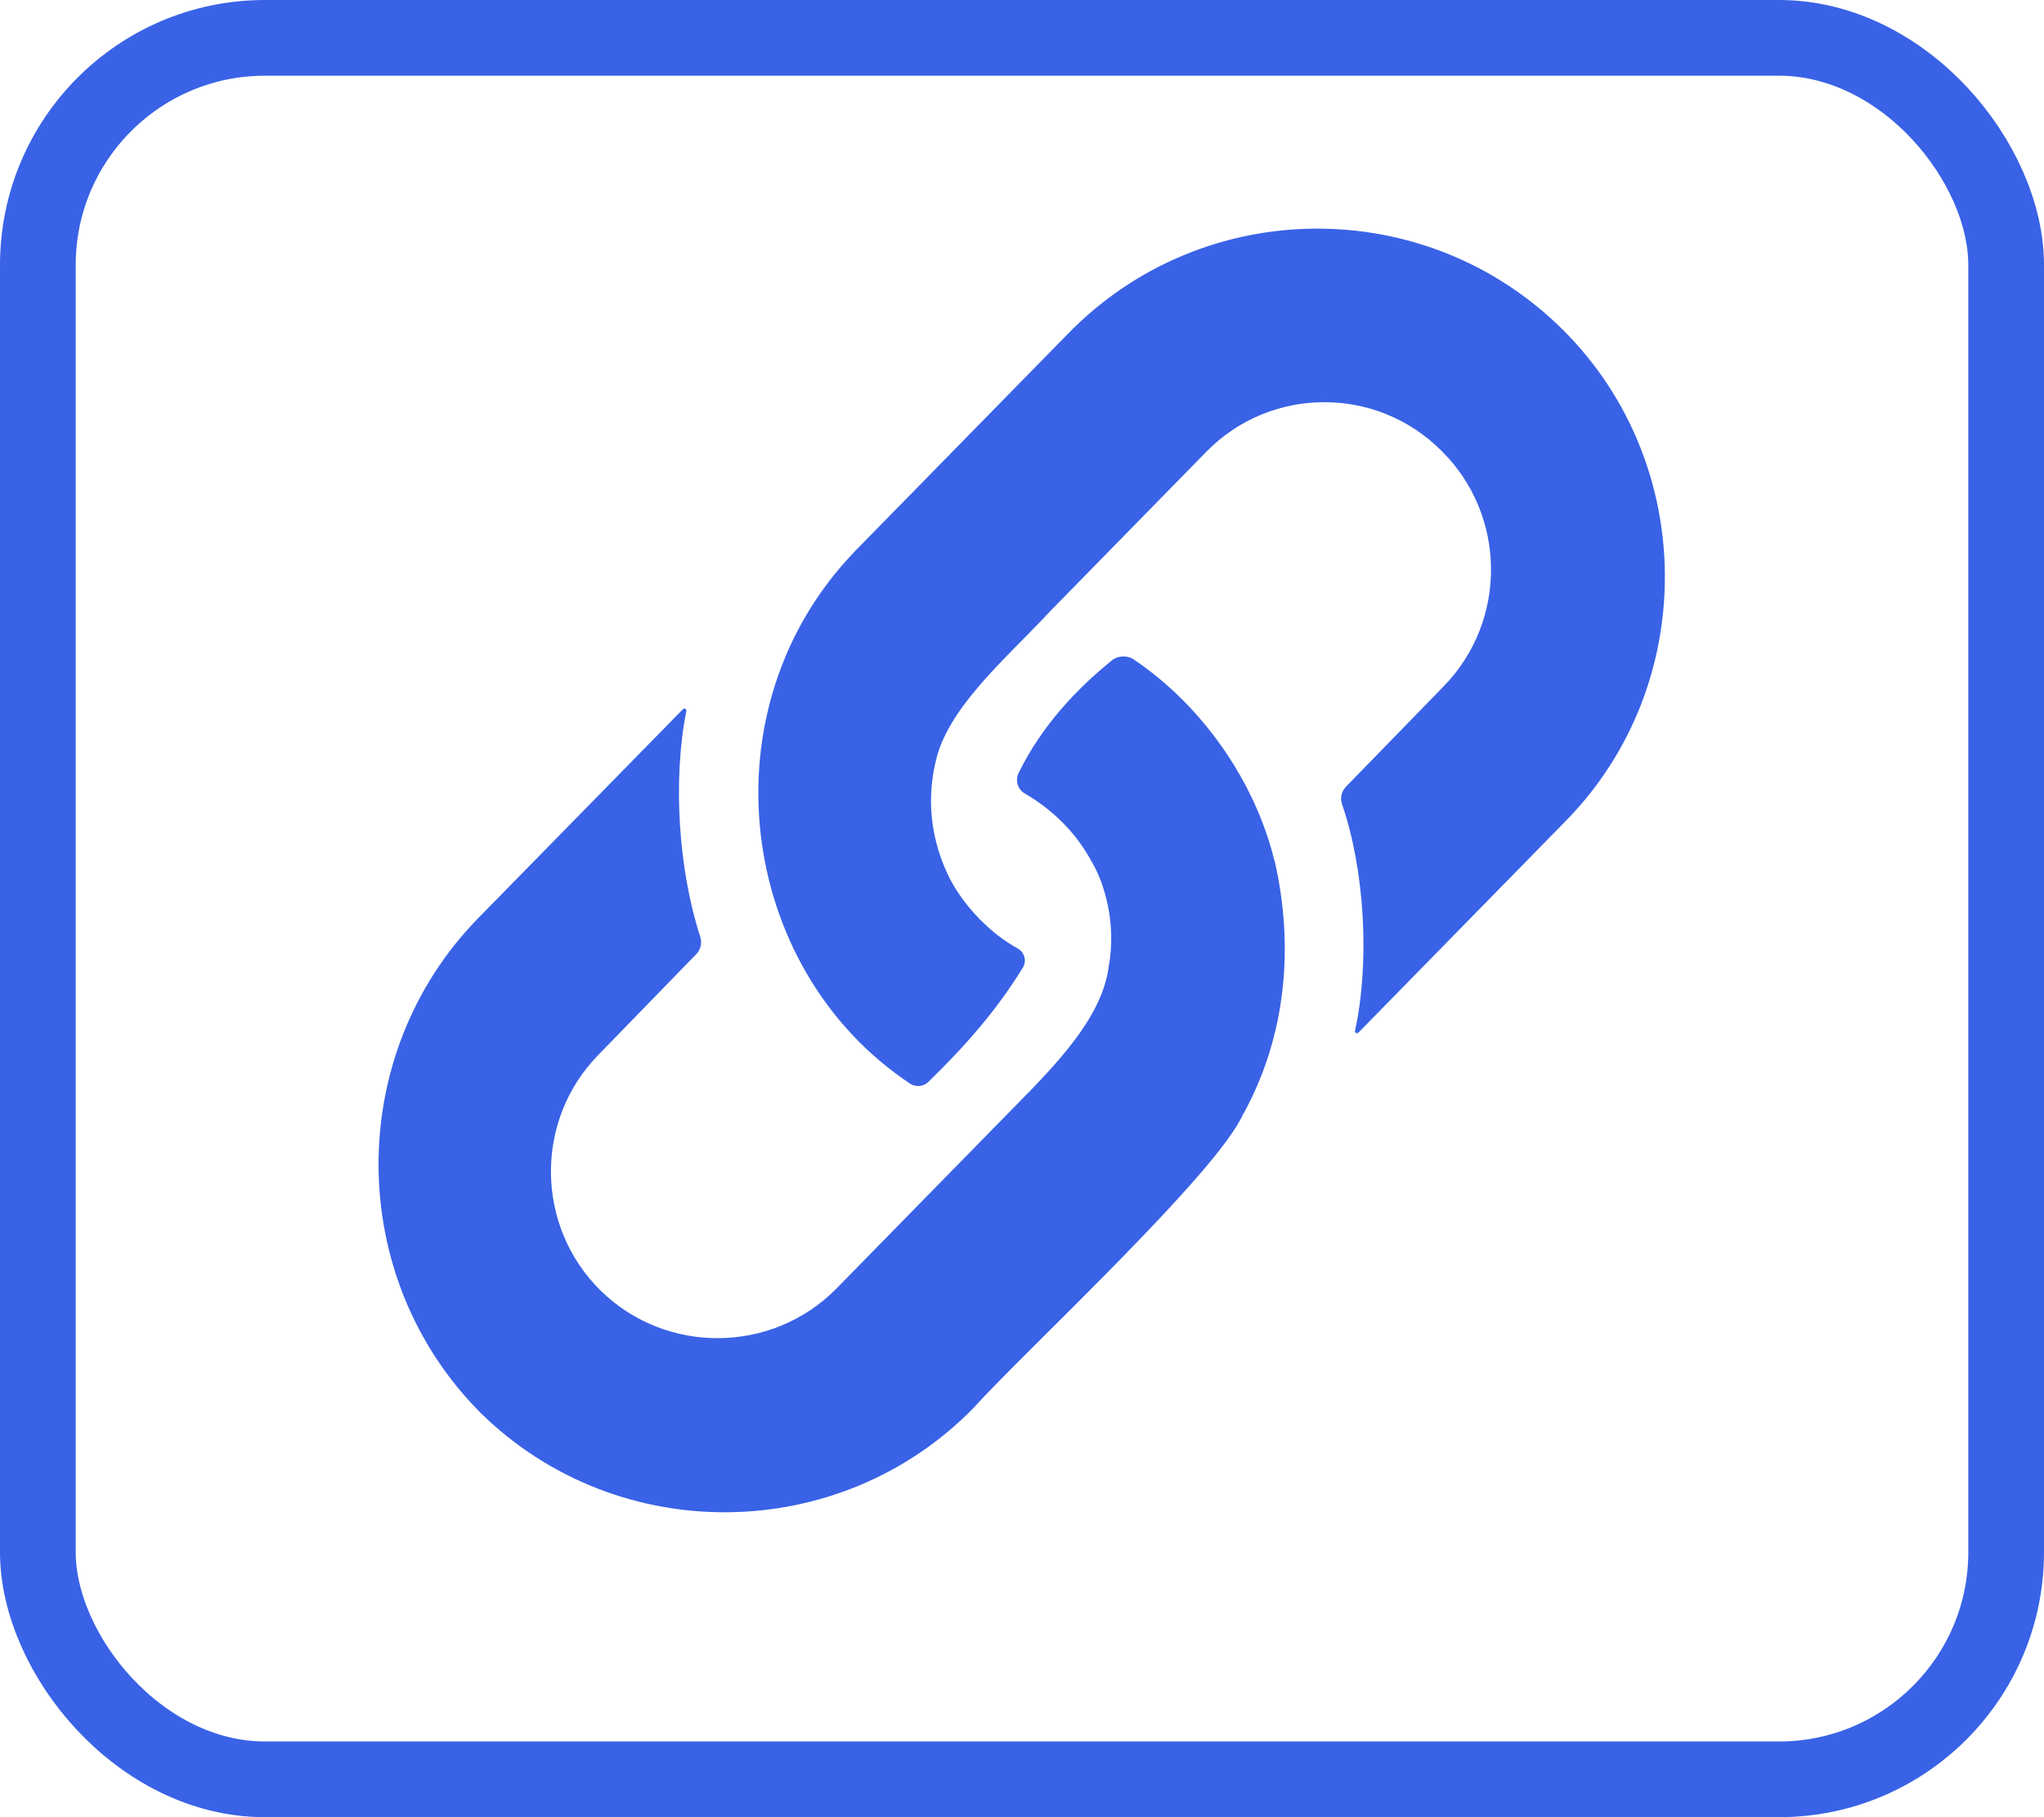 <?xml version="1.0" encoding="UTF-8"?>
<svg width="27px" height="24px" viewBox="0 0 27 24" version="1.1" xmlns="http://www.w3.org/2000/svg" xmlns:xlink="http://www.w3.org/1999/xlink">
    <!-- Generator: sketchtool 52.1 (67048) - http://www.bohemiancoding.com/sketch -->
    <title>20A6A897-AF52-4B04-8E33-A9C84A656EBC</title>
    <desc>Created with sketchtool.</desc>
    <g id="*Ajustes" stroke="none" stroke-width="1" fill="none" fill-rule="evenodd">
        <g id="Ajustes-024" transform="translate(-1428, -588)">
            <g id="Videoconsulta-url" transform="translate(1428, 588)">
                <rect id="Rectangle" stroke="#3962E6" x="0.5" y="0.5" width="26" height="23" rx="3"></rect>
                <path d="M11.294,7.28 C9.291,9.351 9.728,12.789 12.022,14.312 C12.097,14.362 12.198,14.352 12.263,14.289 C12.746,13.817 13.154,13.36 13.512,12.779 C13.566,12.69 13.532,12.575 13.441,12.525 C13.091,12.335 12.743,11.98 12.547,11.605 L12.547,11.605 C12.312,11.137 12.232,10.613 12.356,10.072 C12.356,10.072 12.356,10.072 12.357,10.072 C12.5,9.38 13.243,8.735 13.811,8.139 C13.81,8.139 13.809,8.138 13.808,8.138 L15.936,5.965 C16.784,5.1 18.18,5.093 19.037,5.95 C19.902,6.798 19.917,8.2 19.068,9.066 L17.779,10.391 C17.72,10.453 17.7,10.542 17.728,10.623 C18.025,11.484 18.098,12.698 17.899,13.615 C17.894,13.64 17.925,13.657 17.944,13.638 L20.687,10.838 C22.44,9.049 22.425,6.136 20.654,4.365 C18.847,2.558 15.905,2.573 14.116,4.399 L11.305,7.268 C11.301,7.272 11.297,7.276 11.294,7.28 Z" id="Path" fill="#3962E6"></path>
                <path d="M16.423,14.707 C16.423,14.707 16.423,14.707 16.423,14.707 C16.425,14.706 16.426,14.705 16.428,14.705 C16.988,13.681 17.098,12.506 16.836,11.362 L16.835,11.363 L16.833,11.362 C16.584,10.343 15.9,9.33 14.972,8.707 C14.892,8.653 14.764,8.659 14.69,8.72 C14.219,9.1 13.759,9.588 13.455,10.21 C13.407,10.308 13.443,10.425 13.537,10.48 C13.89,10.685 14.208,10.984 14.421,11.382 L14.422,11.382 C14.588,11.663 14.751,12.196 14.645,12.769 C14.645,12.769 14.645,12.769 14.645,12.769 C14.546,13.529 13.779,14.226 13.169,14.854 L13.169,14.854 C12.705,15.329 11.525,16.532 11.052,17.015 C10.204,17.88 8.802,17.895 7.936,17.047 C7.071,16.198 7.056,14.796 7.905,13.931 L9.198,12.601 C9.256,12.541 9.276,12.453 9.25,12.373 C8.963,11.492 8.884,10.306 9.066,9.39 C9.071,9.364 9.039,9.348 9.021,9.367 L6.318,12.125 C4.548,13.932 4.563,16.875 6.352,18.664 C8.159,20.435 11.086,20.405 12.857,18.598 C13.472,17.909 16.106,15.471 16.423,14.707 Z" id="Path" fill="#3962E6"></path>
            </g>
        </g>
    </g>
</svg>